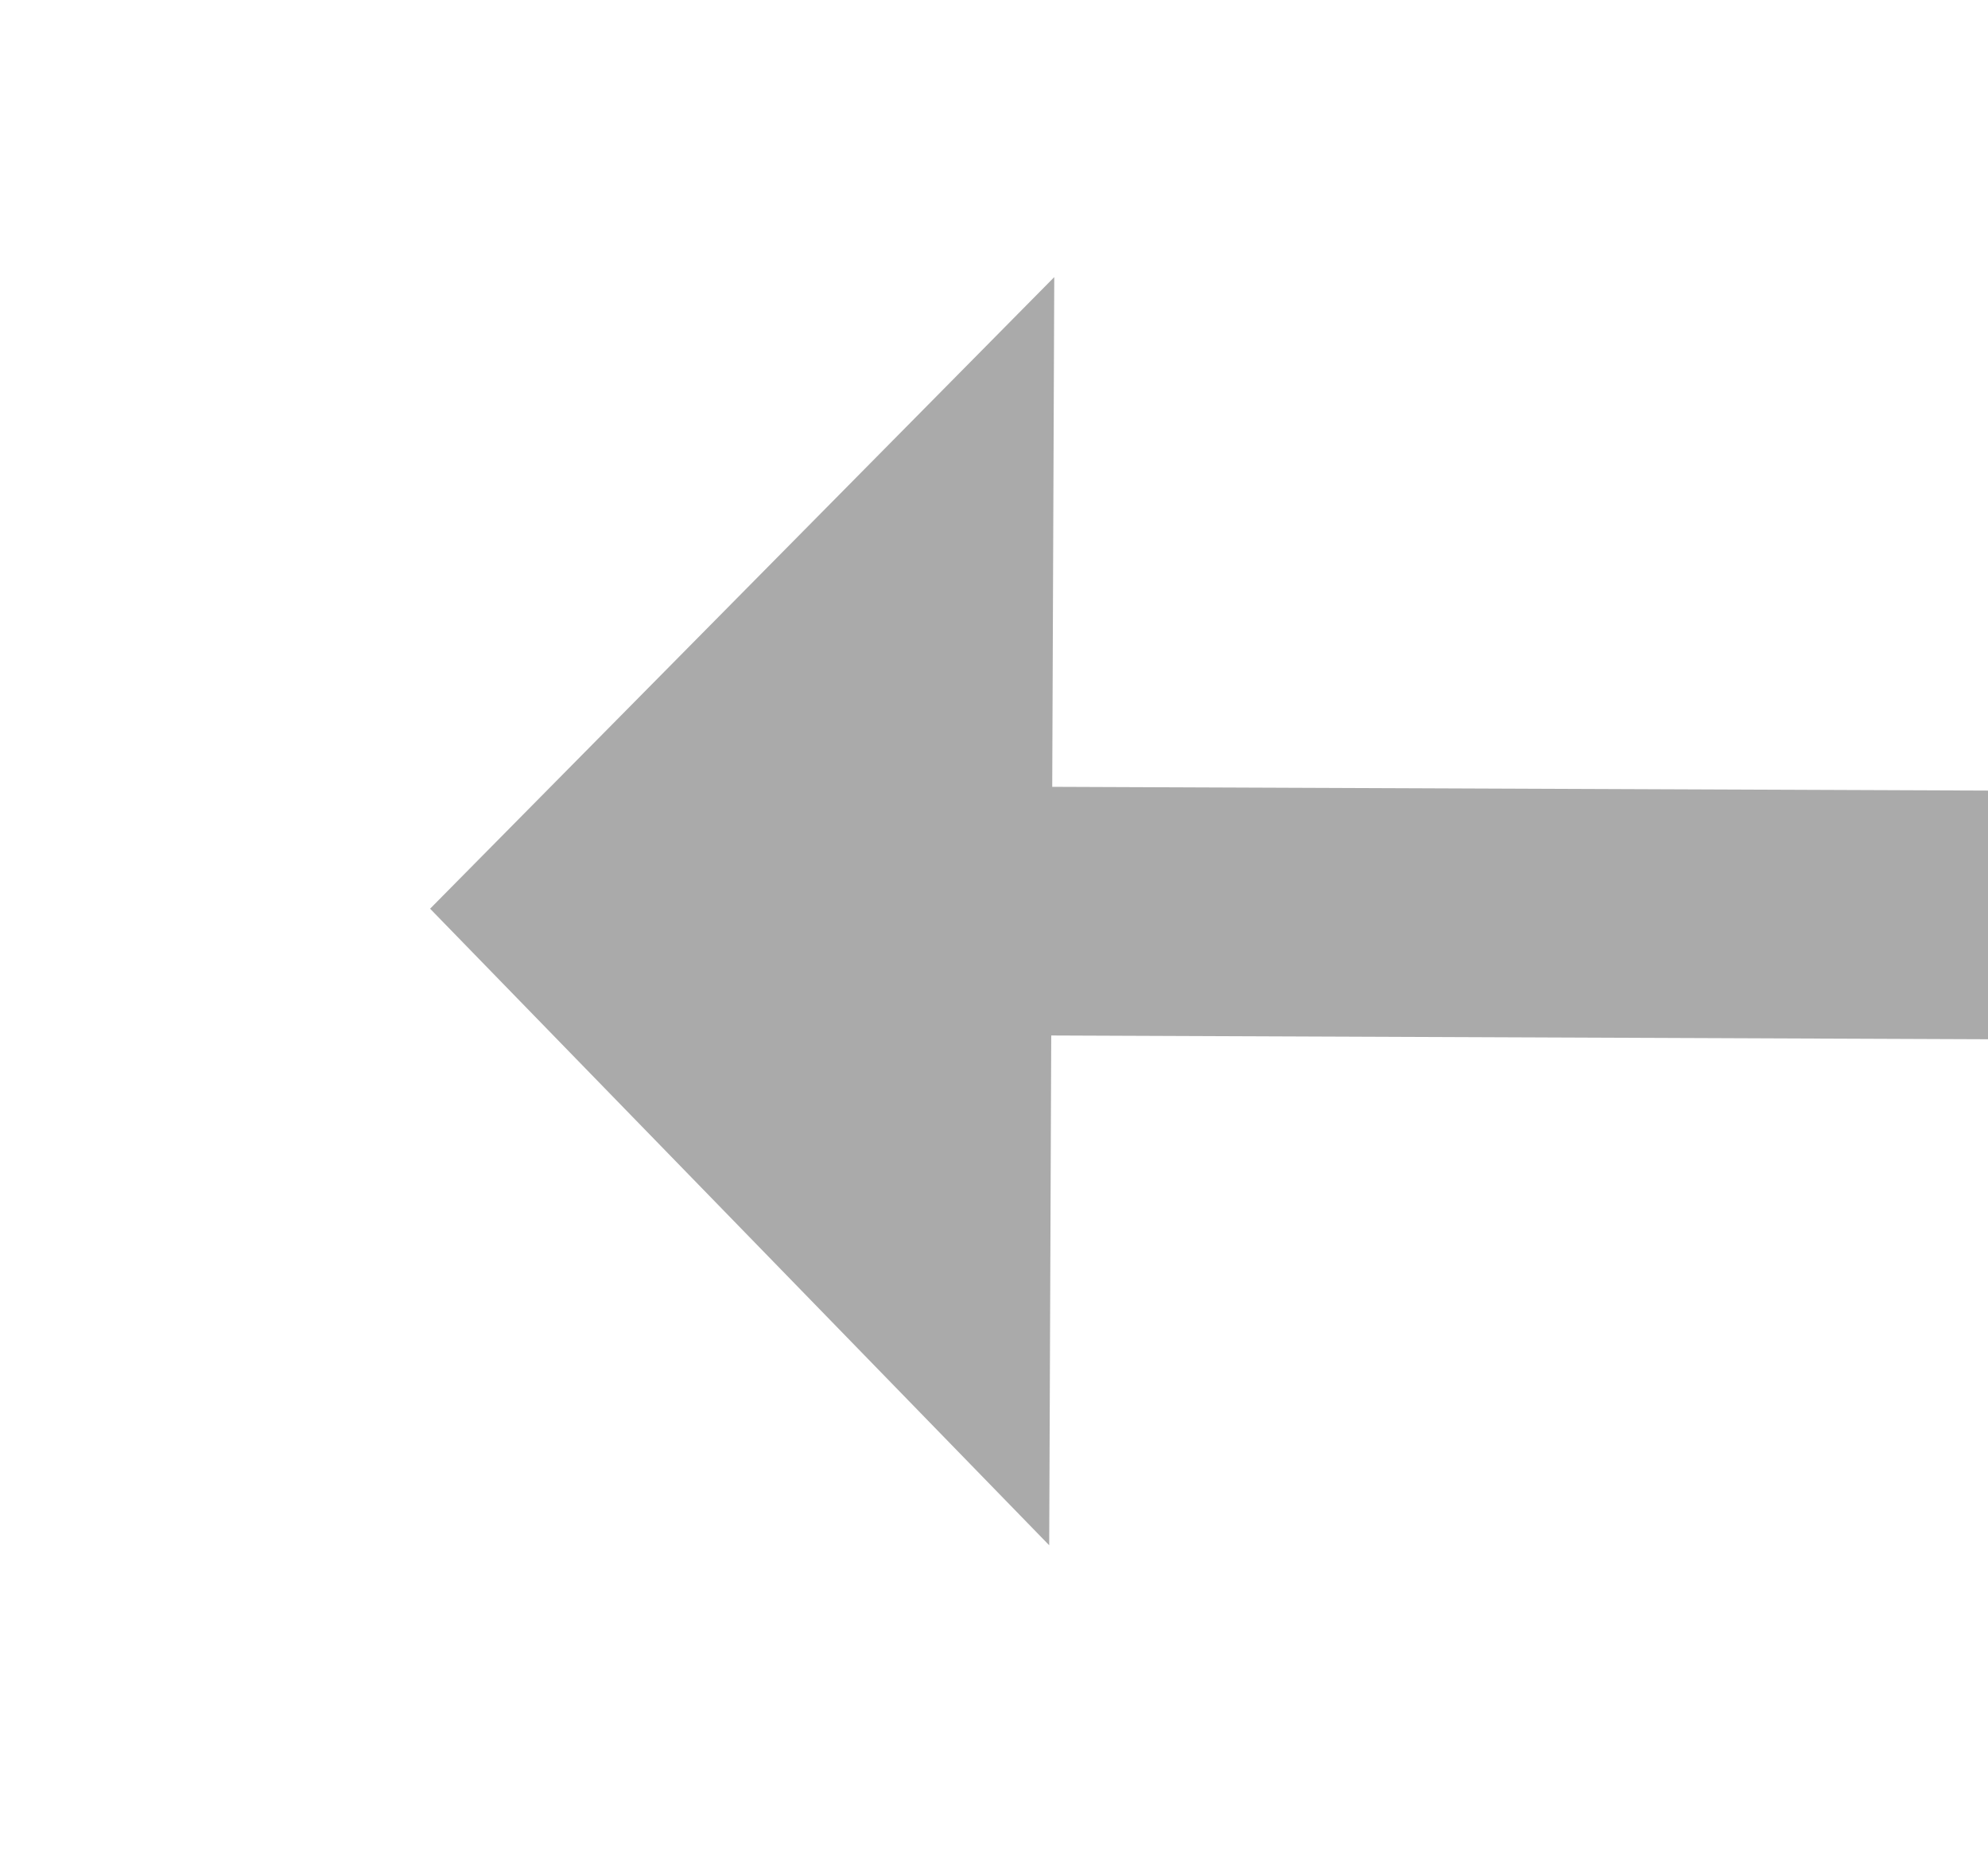 ﻿<?xml version="1.0" encoding="utf-8"?>
<svg version="1.1" xmlns:xlink="http://www.w3.org/1999/xlink" width="32px" height="30px" preserveAspectRatio="xMinYMid meet" viewBox="66 443  32 28" xmlns="http://www.w3.org/2000/svg">
  <g transform="matrix(-0.07 0.998 -0.998 -0.07 543.607 407.078 )">
    <path d="M 91.2 439  L 81 429  L 70.8 439  L 91.2 439  Z " fill-rule="nonzero" fill="#aaaaaa" stroke="none" transform="matrix(-0.998 0.066 -0.066 -0.998 191.475 888.649 )" />
    <path d="M 81 437  L 81 466  " stroke-width="4" stroke="#aaaaaa" fill="none" transform="matrix(-0.998 0.066 -0.066 -0.998 191.475 888.649 )" />
  </g>
</svg>